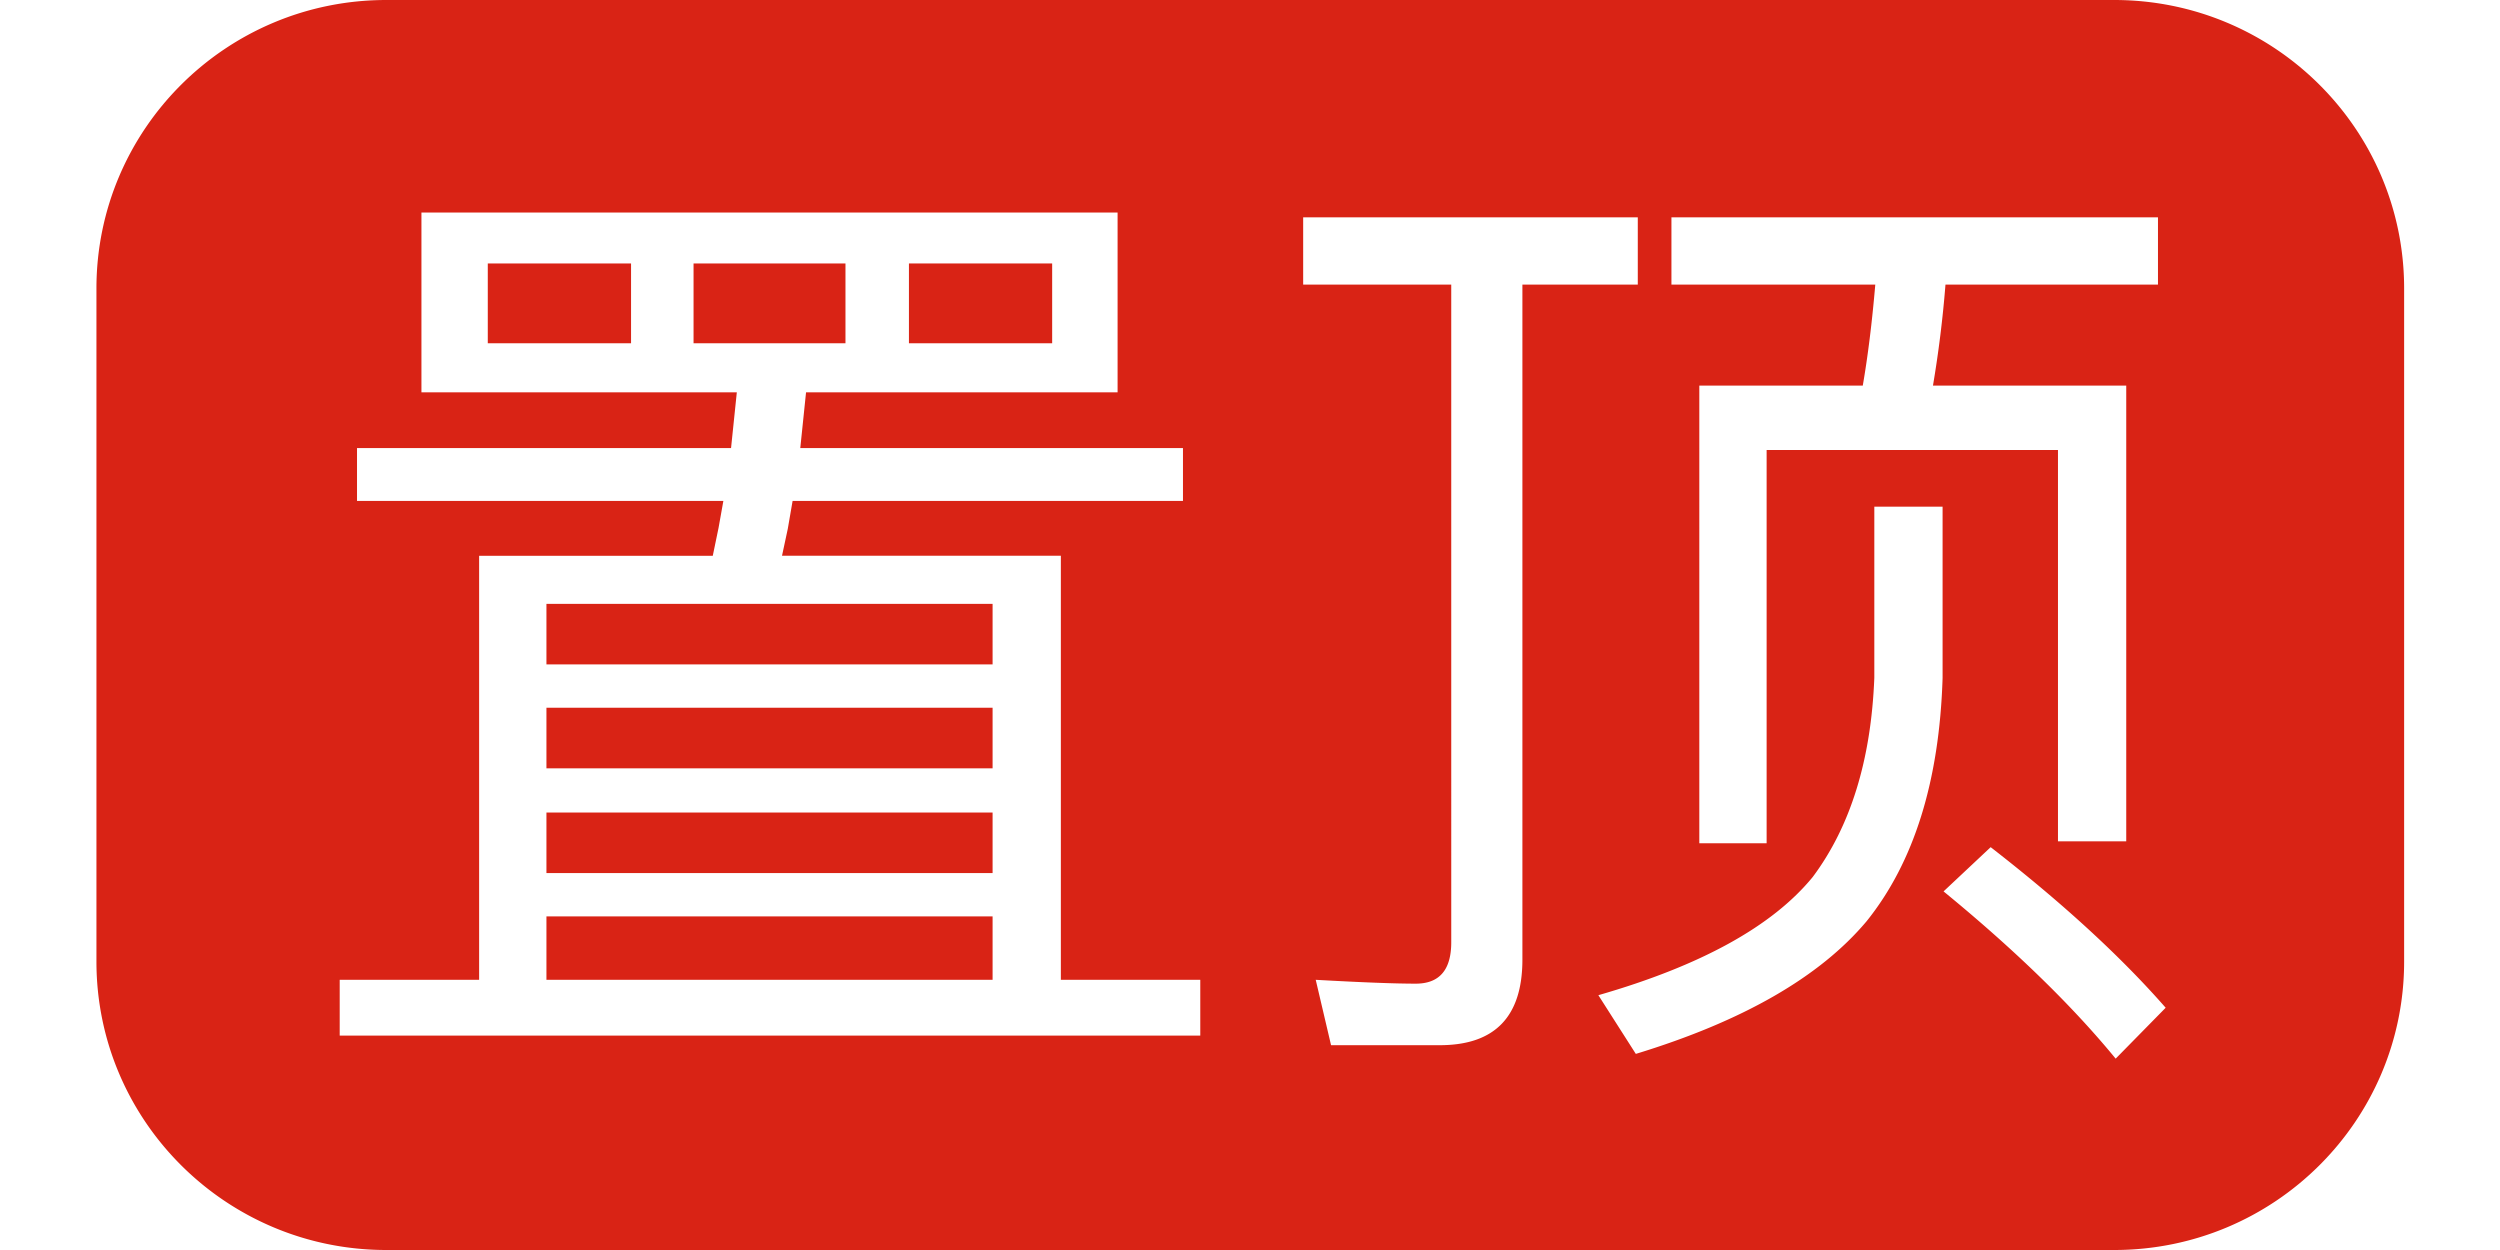 <svg version="1.1" xmlns="http://www.w3.org/2000/svg" height="20px" width="40px" viewBox="0 0 1890 1024"><path d="M368.64 579.781h365.489v49.625H368.64zM489.157 215.828h124.455v65.378h-124.455zM368.64 494.671h365.489v49.625H368.64zM368.64 750.71h365.489v51.948H368.64zM368.64 665.6h365.489v49.625H368.64zM320.591 215.828h117.366v65.378H320.591z" fill="#D92315"></path><path d="M1652.933 0H237.529C106.378 0 0 105.826 0 236.308v551.385c0 130.481 106.378 236.308 237.529 236.308h1415.404C1784.123 1024 1890.462 918.174 1890.462 787.692V236.308c0-130.481-106.338-236.308-237.529-236.308zM1290.24 178.018h398.572v55.138h-174.08a944.167 944.167 0 0 1-10.24 82.708h158.326v373.366H1606.892V368.64h-238.671v322.166h-55.138V315.865h133.908c4.175-24.143 7.601-51.712 10.24-82.708h-166.991v-55.138z m-385.969 670.326H199.286v-45.686h114.215v-347.372h191.409l4.726-22.843 3.938-22.055H213.465v-43.323h306.412l4.726-45.686H266.24V174.08h570.289v147.298h-255.212l-4.726 45.686h313.502v43.323h-319.803l-3.938 22.843-4.726 22.055h228.431v347.372h114.215v45.686z m263.877-62.228c0 46.75-22.567 70.105-67.742 70.105h-89.009l-12.564-53.563c37.809 2.127 65.063 3.151 81.92 3.151 19.417 0 29.105-11.264 29.105-33.871V233.157H988.554v-55.138h274.117v55.138h-94.523v552.96z m344.222-230.794c-2.639 84.559-23.394 151.001-62.228 199.326-38.361 45.686-101.376 81.92-189.086 108.702L1230.375 815.262c84.007-24.182 142.572-56.438 175.655-96.886 30.956-41.472 47.774-95.862 50.412-163.092v-140.209h55.926V555.323z m141.785 311.926c-35.722-43.559-82.708-89.246-140.997-137.019l38.597-36.234c58.801 45.647 106.575 89.521 143.36 131.545L1654.154 867.249z" fill="#D92315"></path><path d="M665.6 215.828h117.327v65.378H665.6z" fill="#D92315"></path></svg>